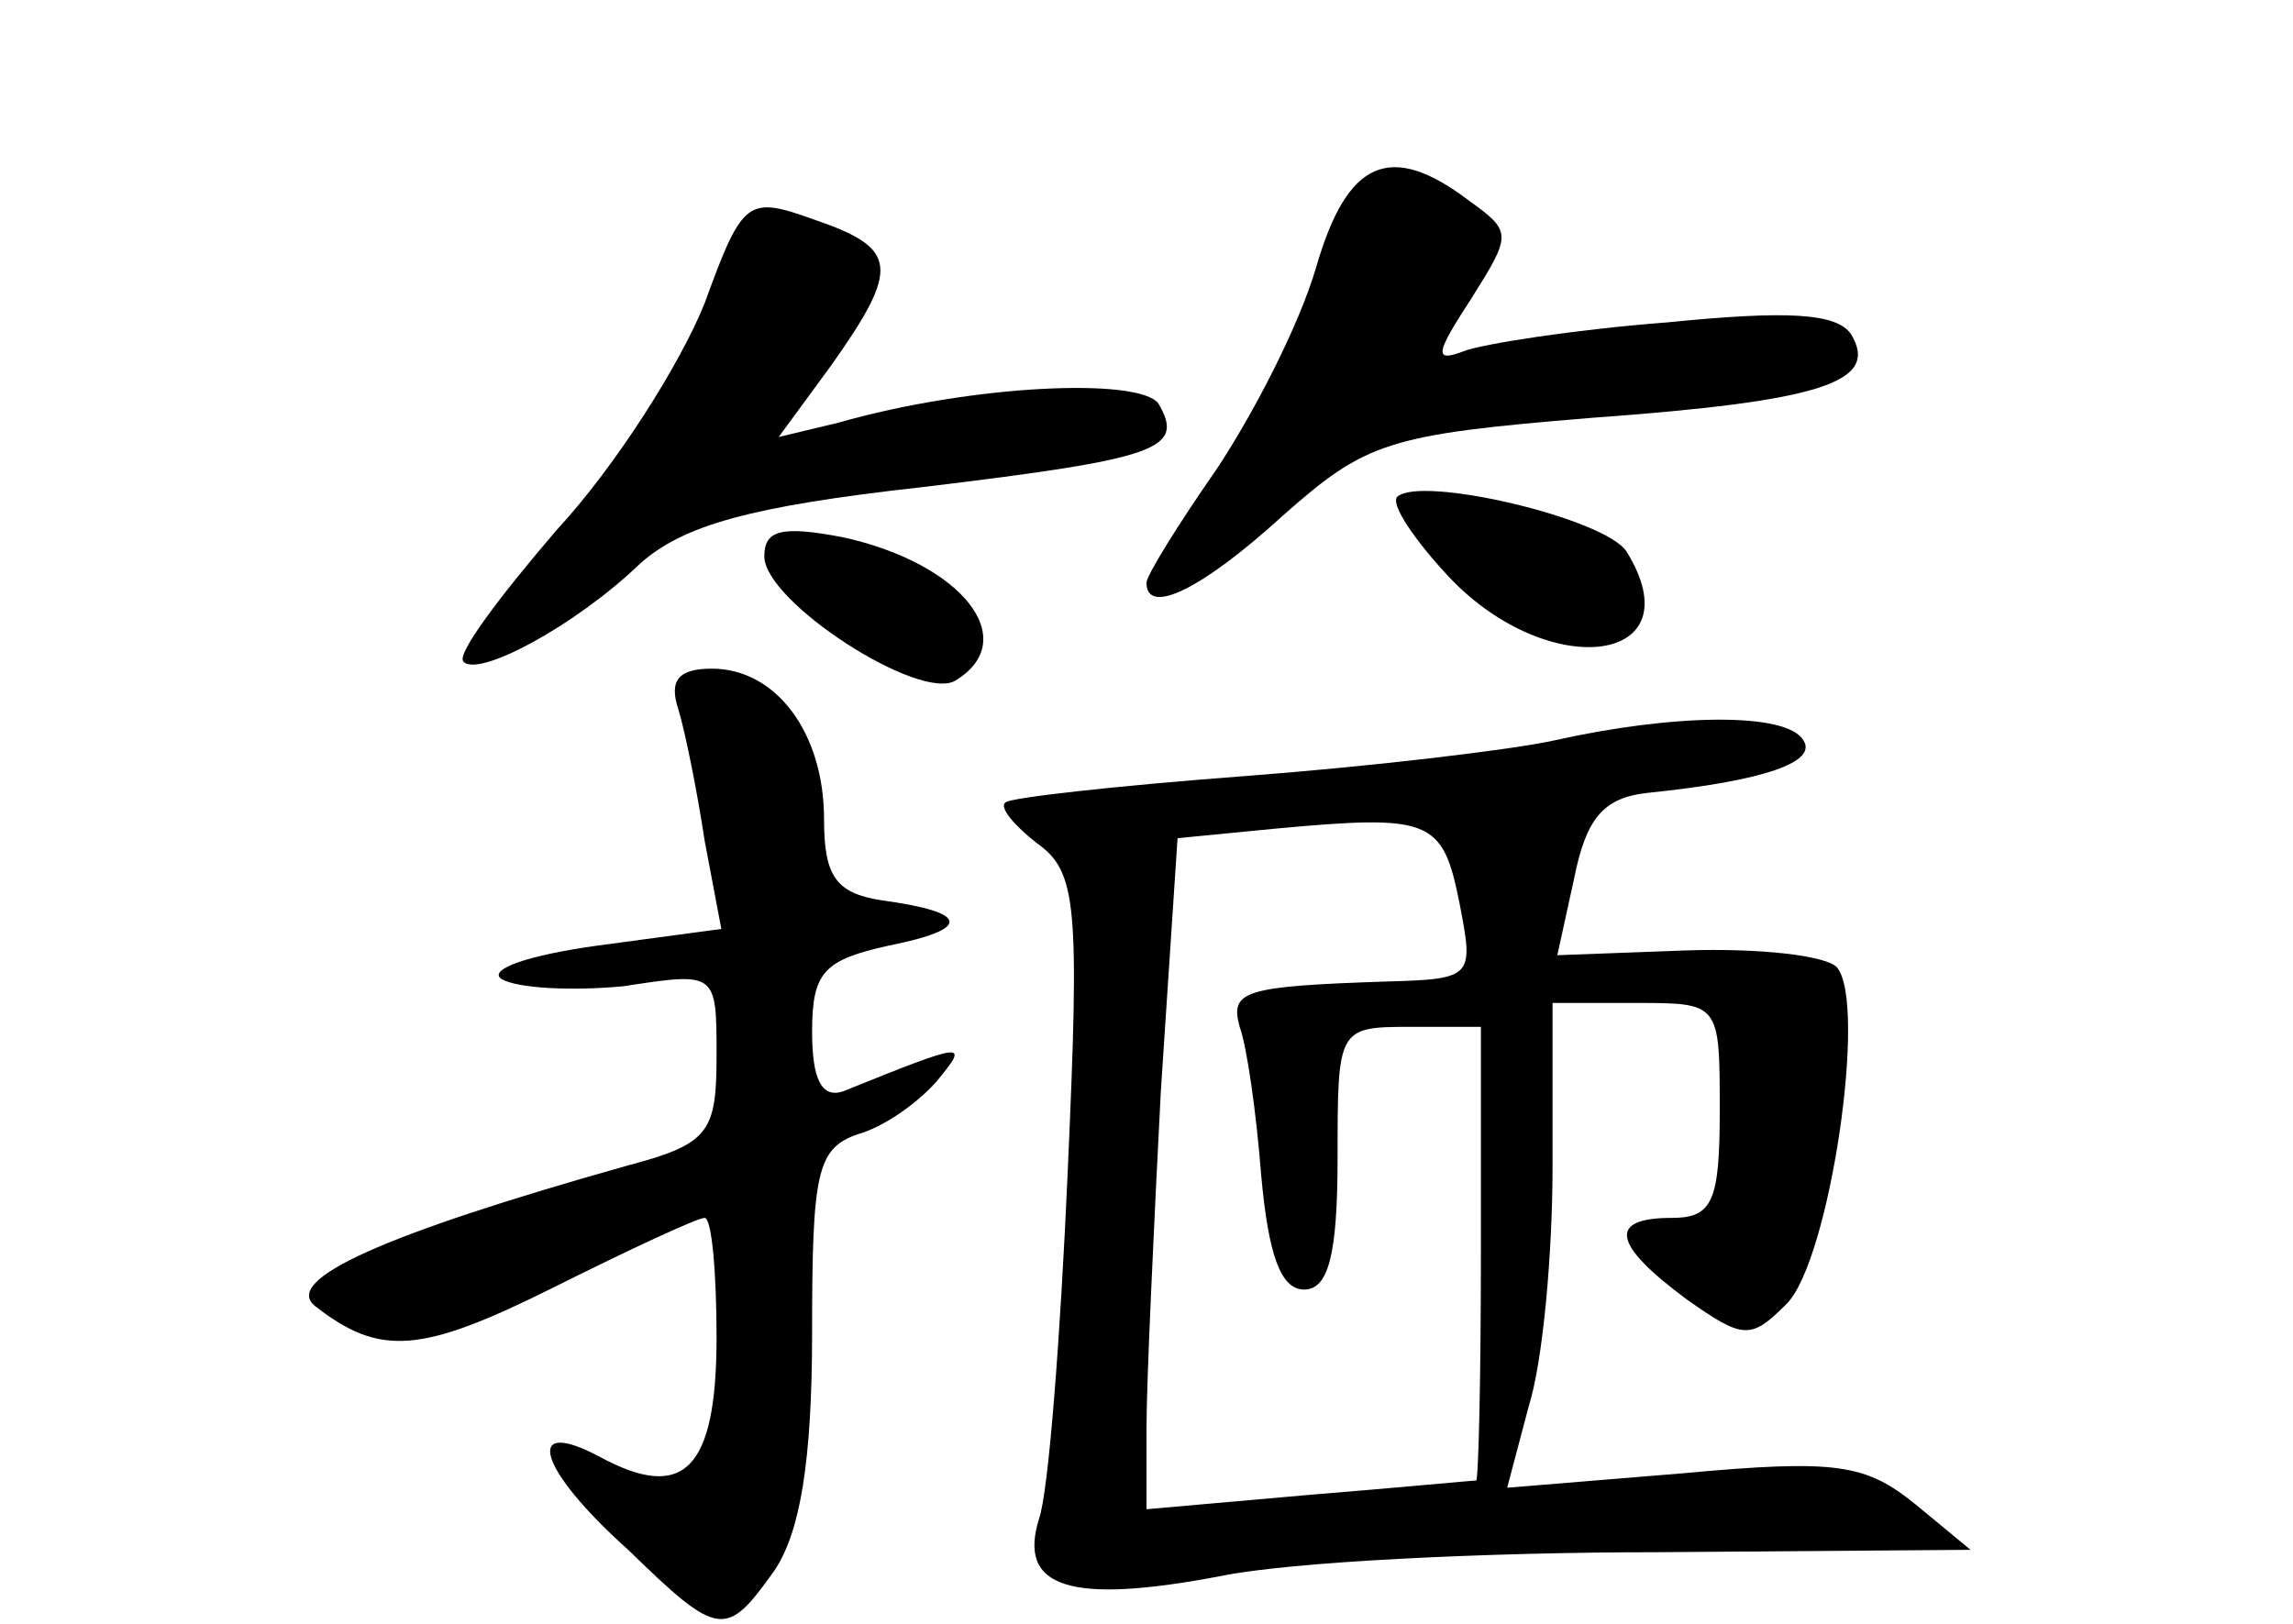 <?xml version="1.0" standalone="no"?>
<!DOCTYPE svg PUBLIC "-//W3C//DTD SVG 20010904//EN"
 "http://www.w3.org/TR/2001/REC-SVG-20010904/DTD/svg10.dtd">
<svg version="1.0" xmlns="http://www.w3.org/2000/svg"
 width="96pt" height="68pt" viewBox="0 0 96 68"
 preserveAspectRatio="xMidYMid meet">
<g transform="translate(0,68) scale(0.1,-0.1)"
fill="#000000" stroke="none">
<path d="M551 568 c-7 -24 -26 -61 -42 -85 -16 -23 -29 -44 -29 -47 0 -14 23
-3 57 28 35 31 44 34 129 41 97 7 121 15 109 35 -6 9 -27 10 -77 5 -39 -3 -77
-9 -85 -12 -13 -5 -12 -1 3 22 17 27 17 28 -1 41 -33 25 -51 17 -64 -28z"/>
<path d="M295 553 c-10 -25 -37 -68 -62 -95 -24 -28 -42 -52 -39 -55 6 -7 47
15 74 41 18 16 46 24 118 32 100 12 110 16 99 35 -8 11 -78 8 -134 -8 l-25 -6
22 30 c29 41 28 49 -7 61 -28 10 -30 9 -46 -35z"/>
<path d="M585 472 c-3 -3 7 -18 22 -34 42 -44 103 -36 74 11 -9 14 -86 32 -96
23z"/>
<path d="M320 447 c0 -19 65 -61 80 -52 28 17 3 49 -47 60 -26 5 -33 3 -33 -8z"/>
<path d="M284 383 c3 -10 8 -35 11 -55 l7 -37 -52 -7 c-29 -4 -46 -10 -40 -14
7 -4 30 -5 51 -3 39 6 39 6 39 -29 0 -32 -3 -37 -37 -46 -103 -29 -145 -48
-131 -59 27 -21 44 -20 100 8 32 16 60 29 63 29 3 0 5 -23 5 -50 0 -56 -14
-69 -49 -50 -32 17 -26 -5 12 -39 38 -37 41 -37 61 -9 11 16 16 46 16 100 0
67 2 77 19 83 11 3 25 13 33 22 14 17 13 17 -39 -4 -9 -3 -13 5 -13 25 0 25 5
30 32 36 35 7 34 14 -3 19 -19 3 -24 10 -24 34 0 36 -20 63 -47 63 -14 0 -18
-5 -14 -17z"/>
<path d="M651 370 c-18 -4 -77 -11 -130 -15 -53 -4 -98 -9 -100 -11 -3 -2 4
-10 13 -17 17 -12 18 -26 13 -138 -3 -68 -8 -134 -12 -145 -9 -29 13 -36 76
-24 29 6 111 10 183 10 l131 1 -23 19 c-21 17 -33 19 -98 13 l-73 -6 9 34 c6
19 10 64 10 101 l0 68 35 0 c35 0 35 0 35 -45 0 -38 -3 -45 -20 -45 -27 0 -25
-11 6 -34 24 -17 27 -17 42 -2 18 18 34 126 21 141 -5 5 -33 8 -63 7 l-54 -2
7 32 c5 25 12 34 31 36 49 5 71 13 65 22 -7 12 -55 11 -104 0z m-40 -68 c6
-31 6 -32 -30 -33 -61 -2 -66 -4 -62 -19 3 -8 7 -36 9 -62 3 -33 8 -48 18 -48
10 0 14 14 14 55 0 54 0 55 30 55 l30 0 0 -95 c0 -52 -1 -95 -2 -95 -2 0 -33
-3 -70 -6 l-68 -6 0 34 c0 19 3 83 6 141 l7 106 41 4 c65 6 70 4 77 -31z"/>
</g>
</svg>
